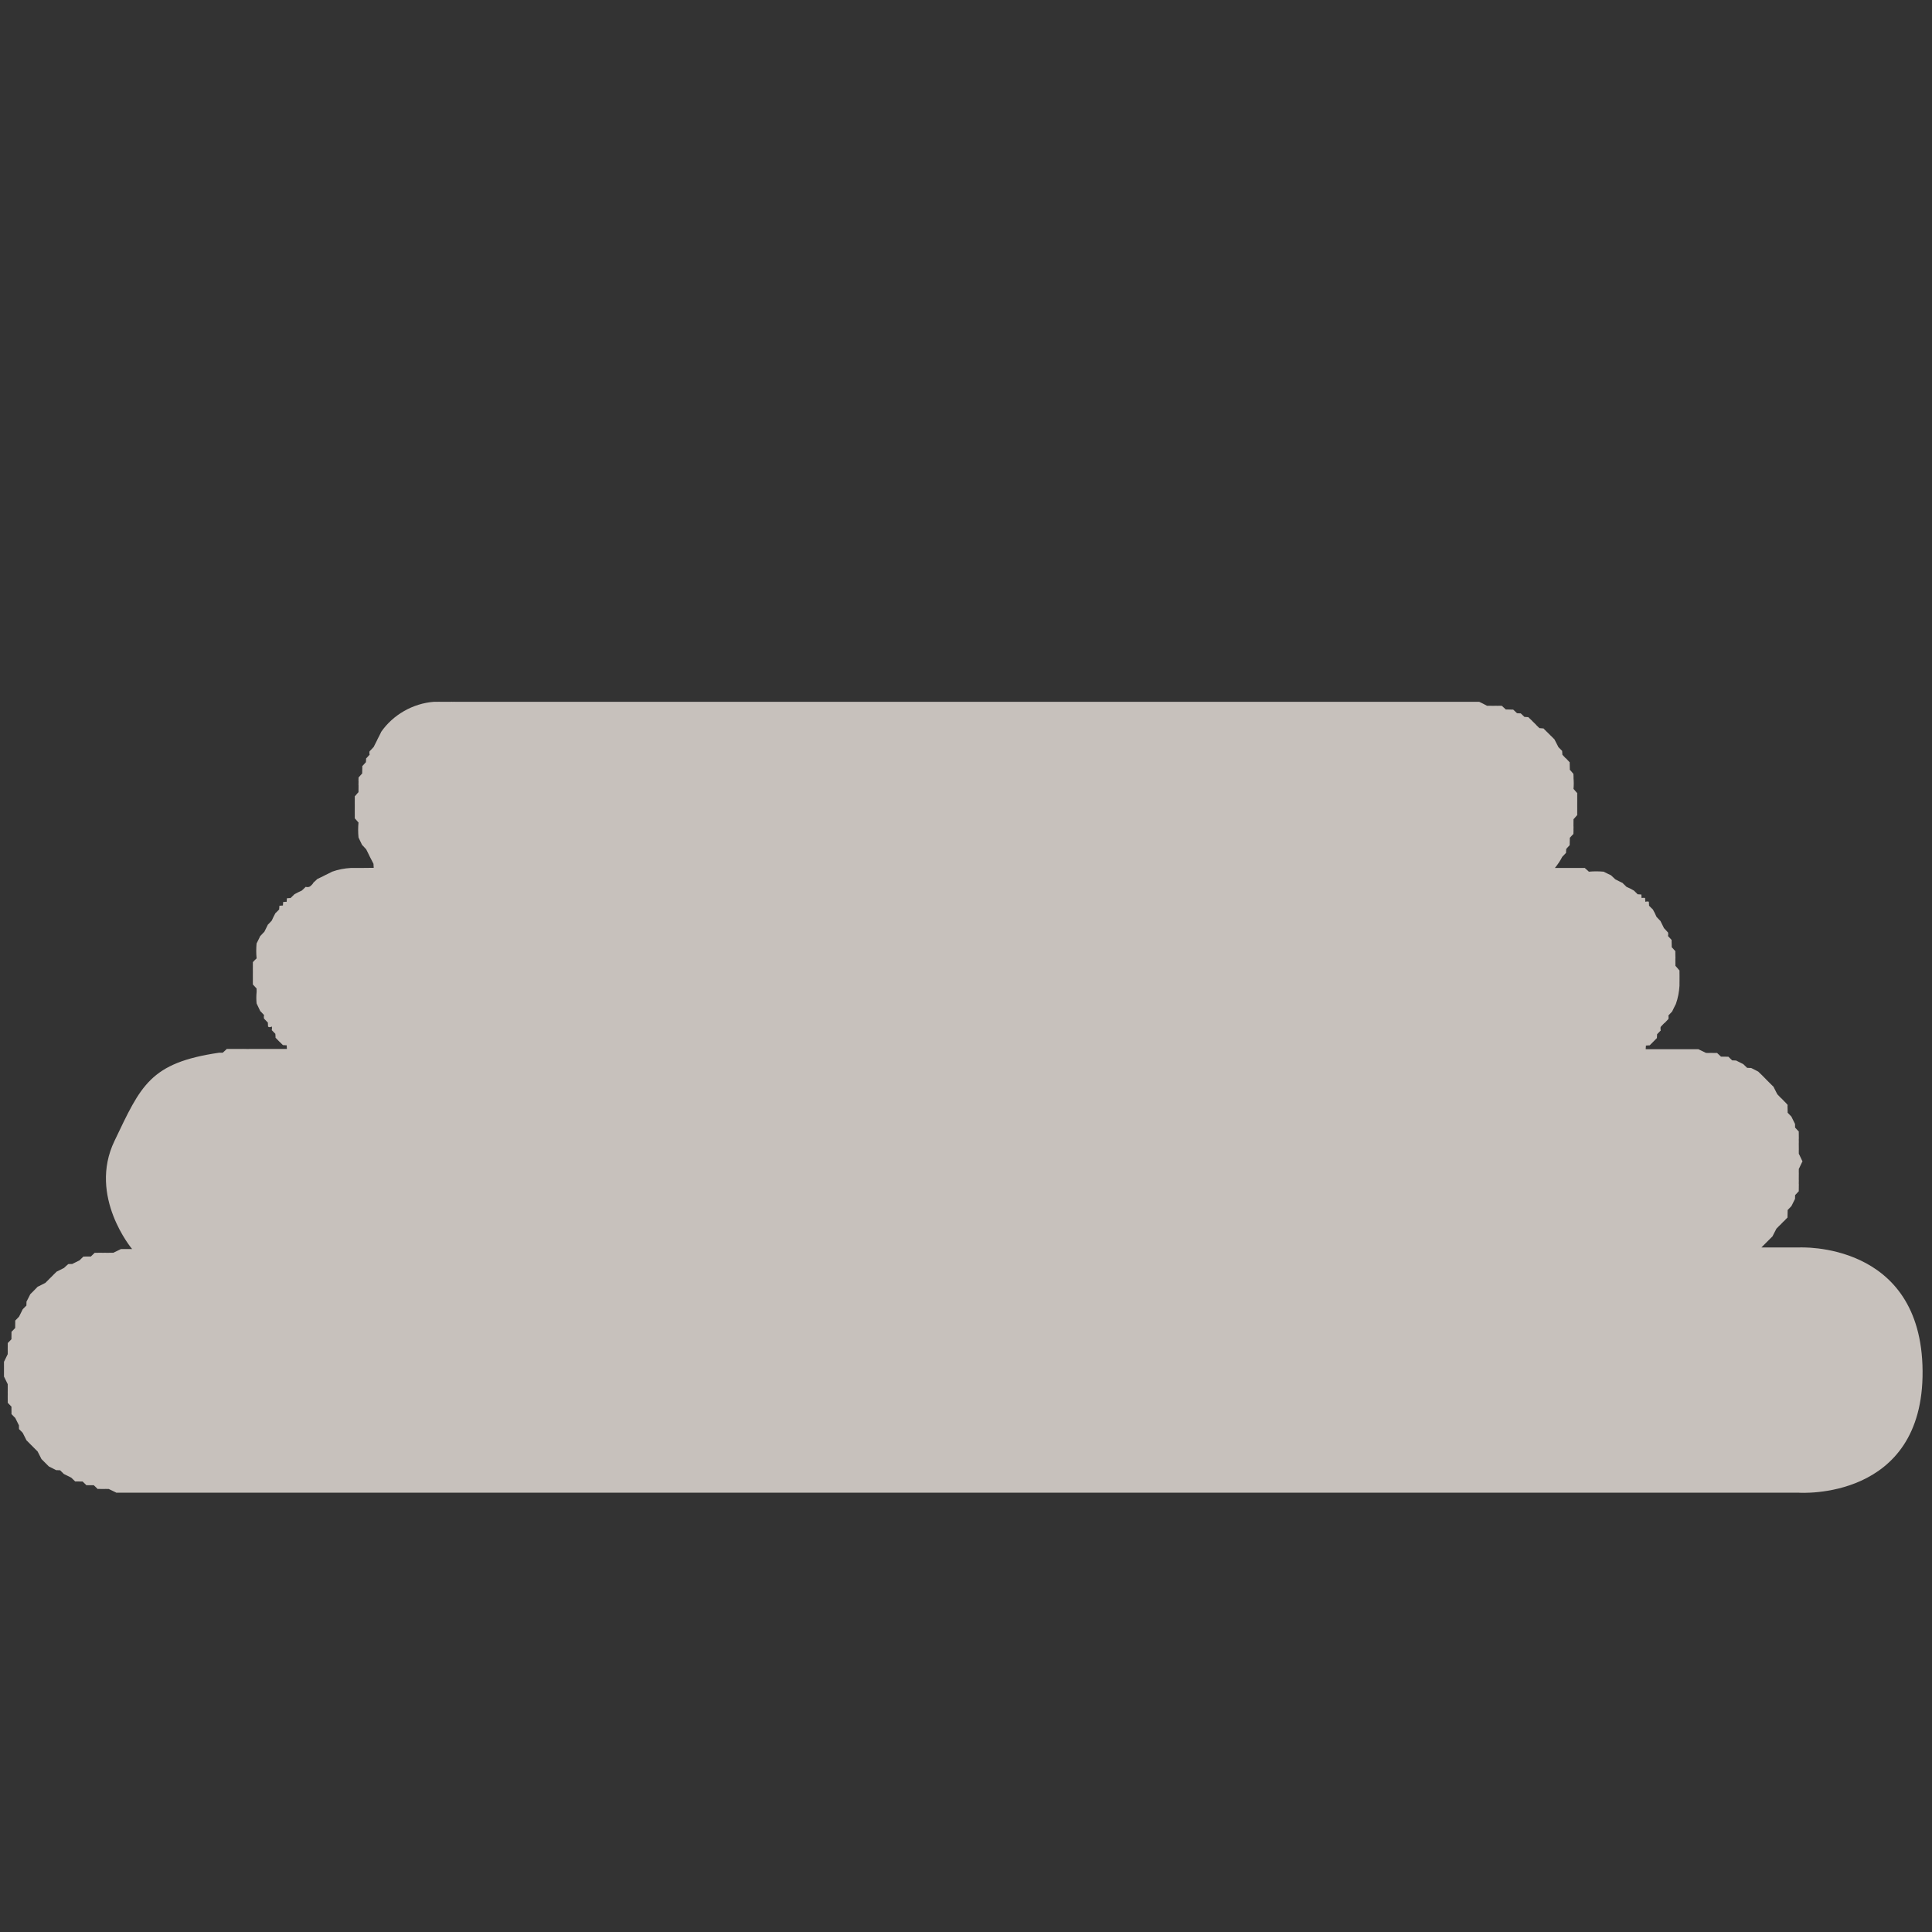 <?xml version="1.0" encoding="UTF-8" standalone="no"?>
<!-- Created with Inkscape (http://www.inkscape.org/) -->

<svg
   xmlns:dc="http://purl.org/dc/elements/1.1/"
   xmlns:cc="http://creativecommons.org/ns#"
   xmlns:rdf="http://www.w3.org/1999/02/22-rdf-syntax-ns#"
   xmlns:svg="http://www.w3.org/2000/svg"
   xmlns="http://www.w3.org/2000/svg"
   xmlns:sodipodi="http://sodipodi.sourceforge.net/DTD/sodipodi-0.dtd"
   xmlns:inkscape="http://www.inkscape.org/namespaces/inkscape"
   version="1.0"
   width="16"
   height="16"
   id="svg2"
   sodipodi:version="0.32"
   inkscape:version="0.48.4 r9939"
   sodipodi:docname="h_barrier_cattle_grid_shield.svg"
   inkscape:output_extension="org.inkscape.output.svg.inkscape">
  <rect width="100%" height="100%" fill="#333333" stroke="none"/>
  <sodipodi:namedview
     inkscape:window-height="1004"
     inkscape:window-width="1920"
     inkscape:pageshadow="2"
     inkscape:pageopacity="0.0"
     guidetolerance="10.0"
     gridtolerance="10.0"
     objecttolerance="10.0"
     borderopacity="1.0"
     bordercolor="#666666"
     pagecolor="#ffffff"
     id="base"
     showgrid="false"
     inkscape:zoom="45.254834"
     inkscape:cx="11.404086"
     inkscape:cy="6.2201527"
     inkscape:window-x="1680"
     inkscape:window-y="0"
     inkscape:current-layer="svg2"
     inkscape:window-maximized="1"
     showguides="true"
     inkscape:guide-bbox="true" />
  <defs
     id="defs4">
    <inkscape:perspective
       sodipodi:type="inkscape:persp3d"
       inkscape:vp_x="0 : 290 : 1"
       inkscape:vp_y="0 : 1000 : 0"
       inkscape:vp_z="580 : 290 : 1"
       inkscape:persp3d-origin="290 : 193.33333 : 1"
       id="perspective12" />
    <style
       type="text/css"
       id="style6">
   
    .fil0 {fill:#EF7900}
   
  </style>
    <inkscape:perspective
       id="perspective6807"
       inkscape:persp3d-origin="29.116032 : 19.410688 : 1"
       inkscape:vp_z="58.232063 : 29.116032 : 1"
       inkscape:vp_y="0 : 1000 : 0"
       inkscape:vp_x="0 : 29.116032 : 1"
       sodipodi:type="inkscape:persp3d" />
    <inkscape:perspective
       id="perspective6954"
       inkscape:persp3d-origin="290 : 193.33333 : 1"
       inkscape:vp_z="580 : 290 : 1"
       inkscape:vp_y="0 : 1000 : 0"
       inkscape:vp_x="0 : 290 : 1"
       sodipodi:type="inkscape:persp3d" />
    <inkscape:perspective
       id="perspective2541"
       inkscape:persp3d-origin="240 : 160 : 1"
       inkscape:vp_z="480 : 240 : 1"
       inkscape:vp_y="0 : 1000 : 0"
       inkscape:vp_x="0 : 240 : 1"
       sodipodi:type="inkscape:persp3d" />
    <inkscape:perspective
       id="perspective2750"
       inkscape:persp3d-origin="215 : 143.33333 : 1"
       inkscape:vp_z="430 : 215 : 1"
       inkscape:vp_y="0 : 1000 : 0"
       inkscape:vp_x="0 : 215 : 1"
       sodipodi:type="inkscape:persp3d" />
    <inkscape:perspective
       id="perspective3730"
       inkscape:persp3d-origin="88.929146 : 101.19778 : 1"
       inkscape:vp_z="177.85829 : 151.79668 : 1"
       inkscape:vp_y="0 : 1000 : 0"
       inkscape:vp_x="0 : 151.79668 : 1"
       sodipodi:type="inkscape:persp3d" />
  </defs>
  <path
     style="font-size:medium;font-style:normal;font-variant:normal;font-weight:normal;font-stretch:normal;text-indent:0;text-align:start;text-decoration:none;line-height:normal;letter-spacing:normal;word-spacing:normal;text-transform:none;direction:ltr;block-progression:tb;writing-mode:lr-tb;text-anchor:start;baseline-shift:baseline;color:#000000;fill:#f1eae4;fill-opacity:0.773;fill-rule:nonzero;stroke:none;stroke-width:0.914;marker:none;visibility:visible;display:inline;overflow:visible;enable-background:accumulate;font-family:Sans;-inkscape-font-specification:Sans"
     d="M 3.594,5.812 C 3.42,5.825 3.255,5.919 3.156,6.062 3.161,6.056 3.121,6.132 3.125,6.125 3.129,6.119 3.09,6.194 3.094,6.188 3.097,6.181 3.06,6.226 3.062,6.219 3.056,6.23 3.061,6.253 3.062,6.25 3.066,6.243 3.028,6.288 3.031,6.281 3.034,6.276 3.029,6.318 3.031,6.312 3.034,6.307 2.998,6.349 3,6.344 3.002,6.339 2.998,6.412 3,6.406 3.002,6.401 2.967,6.443 2.969,6.438 c 0.001,-0.005 -0.001,0.037 0,0.031 0.001,-0.005 -9.458e-4,0.037 0,0.031 9.458e-4,-0.005 -6.714e-4,0.068 0,0.062 8.783e-4,-0.007 -0.032,0.038 -0.031,0.031 4.4e-4,-0.007 0,0.069 0,0.062 4.4e-4,-0.007 0,0.069 0,0.062 0,-0.007 4.4e-4,0.069 0,0.062 -4.4e-4,-0.007 0.032,0.038 0.031,0.031 -0.004,0.042 -0.004,0.083 0,0.125 C 2.966,6.93 3.003,7.007 3,7 2.997,6.993 3.035,7.038 3.031,7.031 3.028,7.024 3.066,7.1 3.062,7.094 3.059,7.087 3.098,7.163 3.094,7.156 c -0.003,-0.004 0.003,0.035 0,0.031 L 3,7.188 c 0.003,1.627e-4 -0.018,3.841e-4 -0.031,0 -0.014,-3.841e-4 -0.034,0 -0.031,0 0.006,0 -0.037,3.254e-4 -0.031,0 C 2.853,7.191 2.8,7.201 2.75,7.219 2.756,7.217 2.682,7.253 2.688,7.25 2.694,7.248 2.619,7.284 2.625,7.281 2.631,7.279 2.588,7.315 2.594,7.312 2.597,7.311 2.578,7.336 2.562,7.344 2.552,7.349 2.529,7.345 2.531,7.344 2.537,7.341 2.495,7.379 2.5,7.375 2.479,7.384 2.458,7.395 2.438,7.406 2.441,7.404 2.403,7.44 2.406,7.438 c 0.003,-0.003 -0.034,0.003 -0.031,0 0.003,-0.003 -0.003,0.034 0,0.031 0.003,-0.003 -0.034,0.003 -0.031,0 0.003,-0.003 -0.003,0.034 0,0.031 0.003,-0.003 -0.034,0.003 -0.031,0 0.003,-0.003 -0.003,0.034 0,0.031 C 2.315,7.528 2.279,7.566 2.281,7.562 2.27,7.583 2.259,7.604 2.25,7.625 2.254,7.62 2.216,7.662 2.219,7.656 2.222,7.651 2.185,7.725 2.188,7.719 2.19,7.713 2.154,7.756 2.156,7.75 2.159,7.744 2.123,7.819 2.125,7.812 c -0.004,0.042 -0.004,0.083 0,0.125 -0.011,0.01 -0.021,0.02 -0.031,0.031 3.254e-4,-0.006 0,0.037 0,0.031 3.691e-4,-0.004 -1.847e-4,0.036 0,0.031 3.841e-4,0.014 1.627e-4,0.034 0,0.031 0,-0.004 1.847e-4,0.067 0,0.062 -1.847e-4,-0.004 3.691e-4,0.036 0,0.031 -3.691e-4,-0.004 0.032,0.036 0.031,0.031 -5.527e-4,-0.004 7.354e-4,0.036 0,0.031 -0.003,0.031 -0.003,0.063 0,0.094 C 2.123,8.306 2.159,8.381 2.156,8.375 2.154,8.369 2.19,8.412 2.188,8.406 2.186,8.404 2.182,8.427 2.188,8.438 2.186,8.434 2.221,8.472 2.219,8.469 2.217,8.465 2.221,8.504 2.219,8.5 2.227,8.513 2.252,8.503 2.25,8.5 2.255,8.508 2.251,8.533 2.25,8.531 2.248,8.528 2.284,8.566 2.281,8.562 2.279,8.559 2.284,8.597 2.281,8.594 2.279,8.59 2.315,8.628 2.312,8.625 2.31,8.622 2.347,8.659 2.344,8.656 c -0.003,-0.003 0.034,0.003 0.031,0 -0.003,-0.003 0.003,0.034 0,0.031 l -0.312,0 c 0.002,1.626e-4 -0.02,7.802e-4 -0.031,0 -0.011,-7.802e-4 -0.033,-8.14e-5 -0.031,0 0.004,1.627e-4 -0.035,0 -0.031,0 0.004,0 -0.035,1.627e-4 -0.031,0 0.004,-1.627e-4 -0.066,3.251e-4 -0.062,0 0.004,-3.251e-4 -0.035,0.032 -0.031,0.031 0.004,-4.868e-4 -0.035,6.475e-4 -0.031,0 C 1.241,8.802 1.168,8.989 0.948,9.449 0.727,9.908 1.094,10.344 1.094,10.344 c 0.003,1.78e-4 -0.034,0 -0.031,0 0.003,0 -0.066,1.78e-4 -0.062,0 0.003,-1.78e-4 -0.066,0.032 -0.062,0.031 0.003,-2.81e-4 -0.065,4.05e-4 -0.062,0 0.003,-4.05e-4 -0.034,5.29e-4 -0.031,0 0.002,-5.29e-4 -0.065,6.5e-4 -0.062,0 0.002,-6.5e-4 -0.034,0.032 -0.031,0.031 0.002,-7.71e-4 -0.065,8.89e-4 -0.062,0 0.002,-8.89e-4 -0.034,0.032 -0.031,0.031 0.002,-10e-4 -0.065,0.032 -0.062,0.031 0.002,-0.001 -0.033,0.001 -0.031,0 C 0.565,10.468 0.529,10.501 0.531,10.5 0.533,10.499 0.467,10.533 0.469,10.531 0.471,10.53 0.435,10.564 0.438,10.562 0.44,10.561 0.404,10.595 0.406,10.594 0.408,10.592 0.373,10.627 0.375,10.625 0.377,10.623 0.311,10.658 0.312,10.656 0.314,10.654 0.28,10.689 0.281,10.688 0.283,10.686 0.248,10.721 0.25,10.719 c 0.002,-0.002 -0.033,0.065 -0.031,0.062 0.001,-0.002 -0.001,0.033 0,0.031 0.001,-0.002 -0.033,0.033 -0.031,0.031 0.001,-0.002 -0.032,0.065 -0.031,0.062 0.001,-0.002 -0.032,0.034 -0.031,0.031 0.001,-0.002 -9.4661e-4,0.065 0,0.062 9.4661e-4,-0.002 -0.032,0.034 -0.031,0.031 8.2926e-4,-0.002 -7.099e-4,0.065 0,0.062 7.099e-4,-0.002 -0.032,0.034 -0.031,0.031 5.8884e-4,-0.003 -4.6636e-4,0.065 0,0.062 4.6636e-4,-0.003 -3.4275e-4,0.034 0,0.031 3.4275e-4,-0.003 -0.031,0.065 -0.031,0.062 2.1832e-4,-0.003 -9.336e-5,0.034 0,0.031 9.336e-5,-0.003 3.182e-5,0.065 0,0.062 -3.182e-5,-0.003 1.5693e-4,0.034 0,0.031 -1.5693e-4,-0.003 0.032,0.065 0.031,0.062 -2.8166e-4,-0.003 4.057e-4,0.065 0,0.062 -4.057e-4,-0.003 5.2878e-4,0.034 0,0.031 -5.2878e-4,-0.003 6.5058e-4,0.065 0,0.062 -6.5058e-4,-0.003 0.032,0.034 0.031,0.031 -7.7081e-4,-0.002 8.8918e-4,0.065 0,0.062 -8.8918e-4,-0.002 0.032,0.034 0.031,0.031 -0.001,-0.002 0.032,0.065 0.031,0.062 -0.001,-0.002 0.001,0.033 0,0.031 -0.001,-0.002 0.033,0.033 0.031,0.031 -0.001,-0.002 0.033,0.065 0.031,0.062 -0.001,-0.002 0.033,0.033 0.031,0.031 -0.002,-0.002 0.033,0.033 0.031,0.031 -0.002,-0.002 0.033,0.033 0.031,0.031 -0.002,-0.002 0.033,0.064 0.031,0.062 -0.002,-0.002 0.033,0.033 0.031,0.031 -0.002,-0.002 0.033,0.033 0.031,0.031 -0.002,-0.002 0.065,0.033 0.062,0.031 -0.002,-0.002 0.033,0.001 0.031,0 -0.002,-0.001 0.033,0.033 0.031,0.031 -0.002,-0.001 0.065,0.032 0.062,0.031 -0.002,-0.001 0.034,0.032 0.031,0.031 -0.002,-0.001 0.065,9.46e-4 0.062,0 -0.002,-9.46e-4 0.034,0.032 0.031,0.031 -0.002,-8.29e-4 0.065,7.1e-4 0.062,0 -0.002,-7.1e-4 0.034,0.032 0.031,0.031 -0.002,-5.89e-4 0.065,4.66e-4 0.062,0 -0.003,-4.66e-4 0.034,3.43e-4 0.031,0 -0.003,-3.43e-4 0.065,0.031 0.062,0.031 -0.003,-2.18e-4 0.034,9.3e-5 0.031,0 -0.003,-9.3e-5 0.065,-3.2e-5 0.062,0 -0.003,3.2e-5 0.034,-1.57e-4 0.031,0 l 13.812,0 c 0,0 1.031,0.071 1.023,-1.008 -0.008,-1.079 -1.023,-1.023 -1.023,-1.023 l -0.312,0 c -0.003,0.003 0.034,-0.034 0.031,-0.031 -0.003,0.003 0.034,-0.034 0.031,-0.031 -0.003,0.003 0.034,-0.034 0.031,-0.031 -0.003,0.003 0.034,-0.066 0.031,-0.062 -0.003,0.003 0.034,-0.035 0.031,-0.031 -0.002,0.003 0.033,-0.035 0.031,-0.031 -0.002,0.003 0.033,-0.035 0.031,-0.031 -0.002,0.004 0.002,-0.066 0,-0.062 -0.002,0.004 0.033,-0.035 0.031,-0.031 -0.002,0.004 0.033,-0.066 0.031,-0.062 -0.001,0.004 0.001,-0.035 0,-0.031 -0.001,0.004 0.032,-0.035 0.031,-0.031 -10e-4,0.004 8.33e-4,-0.066 0,-0.062 -8.33e-4,0.004 6.27e-4,-0.035 0,-0.031 -6.27e-4,0.004 4.19e-4,-0.067 0,-0.062 -4.19e-4,0.004 2.1e-4,-0.035 0,-0.031 -2.1e-4,0.004 0.031,-0.067 0.031,-0.062 0,0.004 -0.031,-0.067 -0.031,-0.062 2.1e-4,0.004 -4.19e-4,-0.035 0,-0.031 4.19e-4,0.004 -6.27e-4,-0.067 0,-0.062 6.27e-4,0.004 -8.33e-4,-0.035 0,-0.031 8.33e-4,0.004 -10e-4,-0.066 0,-0.062 10e-4,0.004 -0.032,-0.035 -0.031,-0.031 0.001,0.004 -0.001,-0.035 0,-0.031 0.001,0.004 -0.033,-0.066 -0.031,-0.062 0.002,0.004 -0.033,-0.035 -0.031,-0.031 0.002,0.004 -0.002,-0.066 0,-0.062 C 14.815,9.16 14.779,9.122 14.781,9.125 14.783,9.128 14.748,9.09 14.75,9.094 14.752,9.097 14.716,9.059 14.719,9.062 14.721,9.066 14.685,8.997 14.688,9 14.69,9.003 14.653,8.966 14.656,8.969 14.659,8.972 14.622,8.935 14.625,8.938 14.628,8.94 14.591,8.904 14.594,8.906 14.597,8.909 14.559,8.873 14.562,8.875 14.566,8.877 14.497,8.841 14.5,8.844 c 0.003,0.002 -0.035,-0.002 -0.031,0 0.004,0.002 -0.035,-0.033 -0.031,-0.031 0.004,0.002 -0.066,-0.033 -0.062,-0.031 0.004,0.002 -0.035,-0.002 -0.031,0 0.004,0.002 -0.035,-0.033 -0.031,-0.031 0.004,0.001 -0.066,-0.001 -0.062,0 0.004,0.001 -0.035,-0.032 -0.031,-0.031 0.004,9.118e-4 -0.066,-7.064e-4 -0.062,0 0.004,7.064e-4 -0.035,-4.991e-4 -0.031,0 0.004,4.991e-4 -0.067,-0.032 -0.062,-0.031 0.004,2.904e-4 -0.035,-8.1e-5 -0.031,0 0.004,8.1e-5 -0.067,1.287e-4 -0.062,0 l -0.062,0 -0.281,0 c -0.003,0.003 0.003,-0.034 0,-0.031 -0.003,0.003 0.034,-0.003 0.031,0 -0.003,0.003 0.034,-0.034 0.031,-0.031 -0.003,0.003 0.034,-0.035 0.031,-0.031 -0.003,0.003 0.002,-0.035 0,-0.031 -0.002,0.003 0.034,-0.035 0.031,-0.031 -0.001,0.002 -0.005,-0.023 0,-0.031 -0.004,0.005 0.034,-0.037 0.031,-0.031 -0.002,0.004 0.033,-0.035 0.031,-0.031 0.005,-0.01 0.001,-0.034 0,-0.031 -0.003,0.006 0.034,-0.037 0.031,-0.031 -0.003,0.006 0.033,-0.069 0.031,-0.062 0.018,-0.05 0.028,-0.103 0.031,-0.156 -3.25e-4,0.006 0,-0.037 0,-0.031 0,0.003 3.84e-4,-0.018 0,-0.031 2.8e-5,0.003 5.47e-4,-0.017 0,-0.031 -5.47e-4,-0.014 -2.04e-4,-0.034 0,-0.031 C 13.907,8.037 13.874,7.994 13.875,8 c 7.58e-4,0.006 -0.001,-0.068 0,-0.062 0.001,0.006 -0.002,-0.068 0,-0.062 0.002,0.006 -0.033,-0.037 -0.031,-0.031 0.002,0.006 -0.002,-0.068 0,-0.062 0.002,0.006 -0.034,-0.037 -0.031,-0.031 9.79e-4,0.002 0.005,-0.022 0,-0.031 C 13.815,7.725 13.778,7.682 13.781,7.688 13.784,7.693 13.747,7.619 13.75,7.625 13.753,7.631 13.715,7.588 13.719,7.594 13.71,7.572 13.699,7.551 13.688,7.531 13.69,7.534 13.653,7.497 13.656,7.5 c 0.003,0.003 -0.003,-0.034 0,-0.031 -0.006,-0.007 -0.033,-0.001 -0.031,0 0.003,0.003 -0.003,-0.034 0,-0.031 -0.007,-0.006 -0.033,-0.001 -0.031,0 0.003,0.003 -0.003,-0.034 0,-0.031 0.003,0.003 -0.034,-0.003 -0.031,0 C 13.566,7.409 13.528,7.372 13.531,7.375 13.511,7.363 13.49,7.353 13.469,7.344 13.474,7.347 13.432,7.309 13.438,7.312 13.443,7.316 13.369,7.278 13.375,7.281 13.381,7.284 13.338,7.247 13.344,7.25 c 0.006,0.003 -0.069,-0.033 -0.062,-0.031 -0.042,-0.004 -0.083,-0.004 -0.125,0 0.006,6.519e-4 -0.037,-0.032 -0.031,-0.031 0.006,3.265e-4 -0.068,0 -0.062,0 0.003,0 -0.018,-3.853e-4 -0.031,0 l -0.031,0 -0.125,0 c 0.024,-0.029 0.045,-0.061 0.062,-0.094 -0.003,0.005 0.034,-0.036 0.031,-0.031 -0.003,0.005 0.002,-0.036 0,-0.031 C 12.966,7.036 13.002,6.995 13,7 c -0.002,0.005 0.002,-0.068 0,-0.062 -0.002,0.005 0.033,-0.037 0.031,-0.031 -0.002,0.005 0.001,-0.037 0,-0.031 -0.001,0.005 9.46e-4,-0.037 0,-0.031 -9.46e-4,0.005 6.71e-4,-0.068 0,-0.062 -8.78e-4,0.007 0.032,-0.038 0.031,-0.031 -4.4e-4,0.007 0,-0.069 0,-0.062 -4.4e-4,0.007 0,-0.069 0,-0.062 0,0.007 -4.4e-4,-0.069 0,-0.062 4.4e-4,0.007 -0.032,-0.038 -0.031,-0.031 0.003,-0.031 0.003,-0.063 0,-0.094 0.002,0.006 -0.002,-0.037 0,-0.031 C 13.033,6.412 12.998,6.37 13,6.375 13.002,6.38 12.998,6.307 13,6.312 13.002,6.318 12.966,6.276 12.969,6.281 12.971,6.286 12.935,6.245 12.938,6.25 c 0.003,0.005 -0.003,-0.036 0,-0.031 C 12.941,6.224 12.903,6.183 12.906,6.188 12.91,6.192 12.871,6.121 12.875,6.125 12.879,6.129 12.84,6.089 12.844,6.094 12.848,6.098 12.808,6.058 12.812,6.062 12.816,6.067 12.777,6.027 12.781,6.031 12.785,6.035 12.746,6.028 12.75,6.031 12.754,6.035 12.714,5.997 12.719,6 12.723,6.003 12.683,5.966 12.688,5.969 12.692,5.972 12.651,5.935 12.656,5.938 c 0.005,0.003 -0.036,-0.003 -0.031,0 0.005,0.003 -0.036,-0.034 -0.031,-0.031 0.005,0.003 -0.036,-0.002 -0.031,0 0.005,0.002 -0.036,-0.033 -0.031,-0.031 0.005,0.002 -0.068,-0.002 -0.062,0 0.005,0.002 -0.037,-0.033 -0.031,-0.031 0.005,0.001 -0.037,-0.001 -0.031,0 0.005,0.001 -0.037,-9.458e-4 -0.031,0 0.005,9.458e-4 -0.068,-6.714e-4 -0.062,0 C 12.292,5.832 12.271,5.822 12.25,5.812 l -8.438,0 c 0.003,2.2e-4 -0.016,4.67e-4 -0.031,0 -0.015,-4.67e-4 -0.035,0 -0.031,0 0.003,0 -0.016,-4.67e-4 -0.031,0 -0.015,4.67e-4 -0.035,2.2e-4 -0.031,0 0.003,2.191e-4 -0.016,4.652e-4 -0.031,0 -0.015,-4.652e-4 -0.035,0 -0.031,0 0.007,0 -0.038,4.383e-4 -0.031,0 z"
     id="path3204"
     inkscape:connector-curvature="0"
     sodipodi:nodetypes="ccccccccccccccccscccccccccssccccsccccccccccccccscccccccccccccsccccccccccccscssccczcsccssccccccccccccccccccccccccccccccccccccccccccccccccccccccccccsscczccccccccccccccscccscccsccccccccccccccccccccscccccccccsccsccccccccscscccccccccccccccccccccccccccsccccccccccccccsccccccccccccccccccccccccsccccssscssc" />
</svg>
